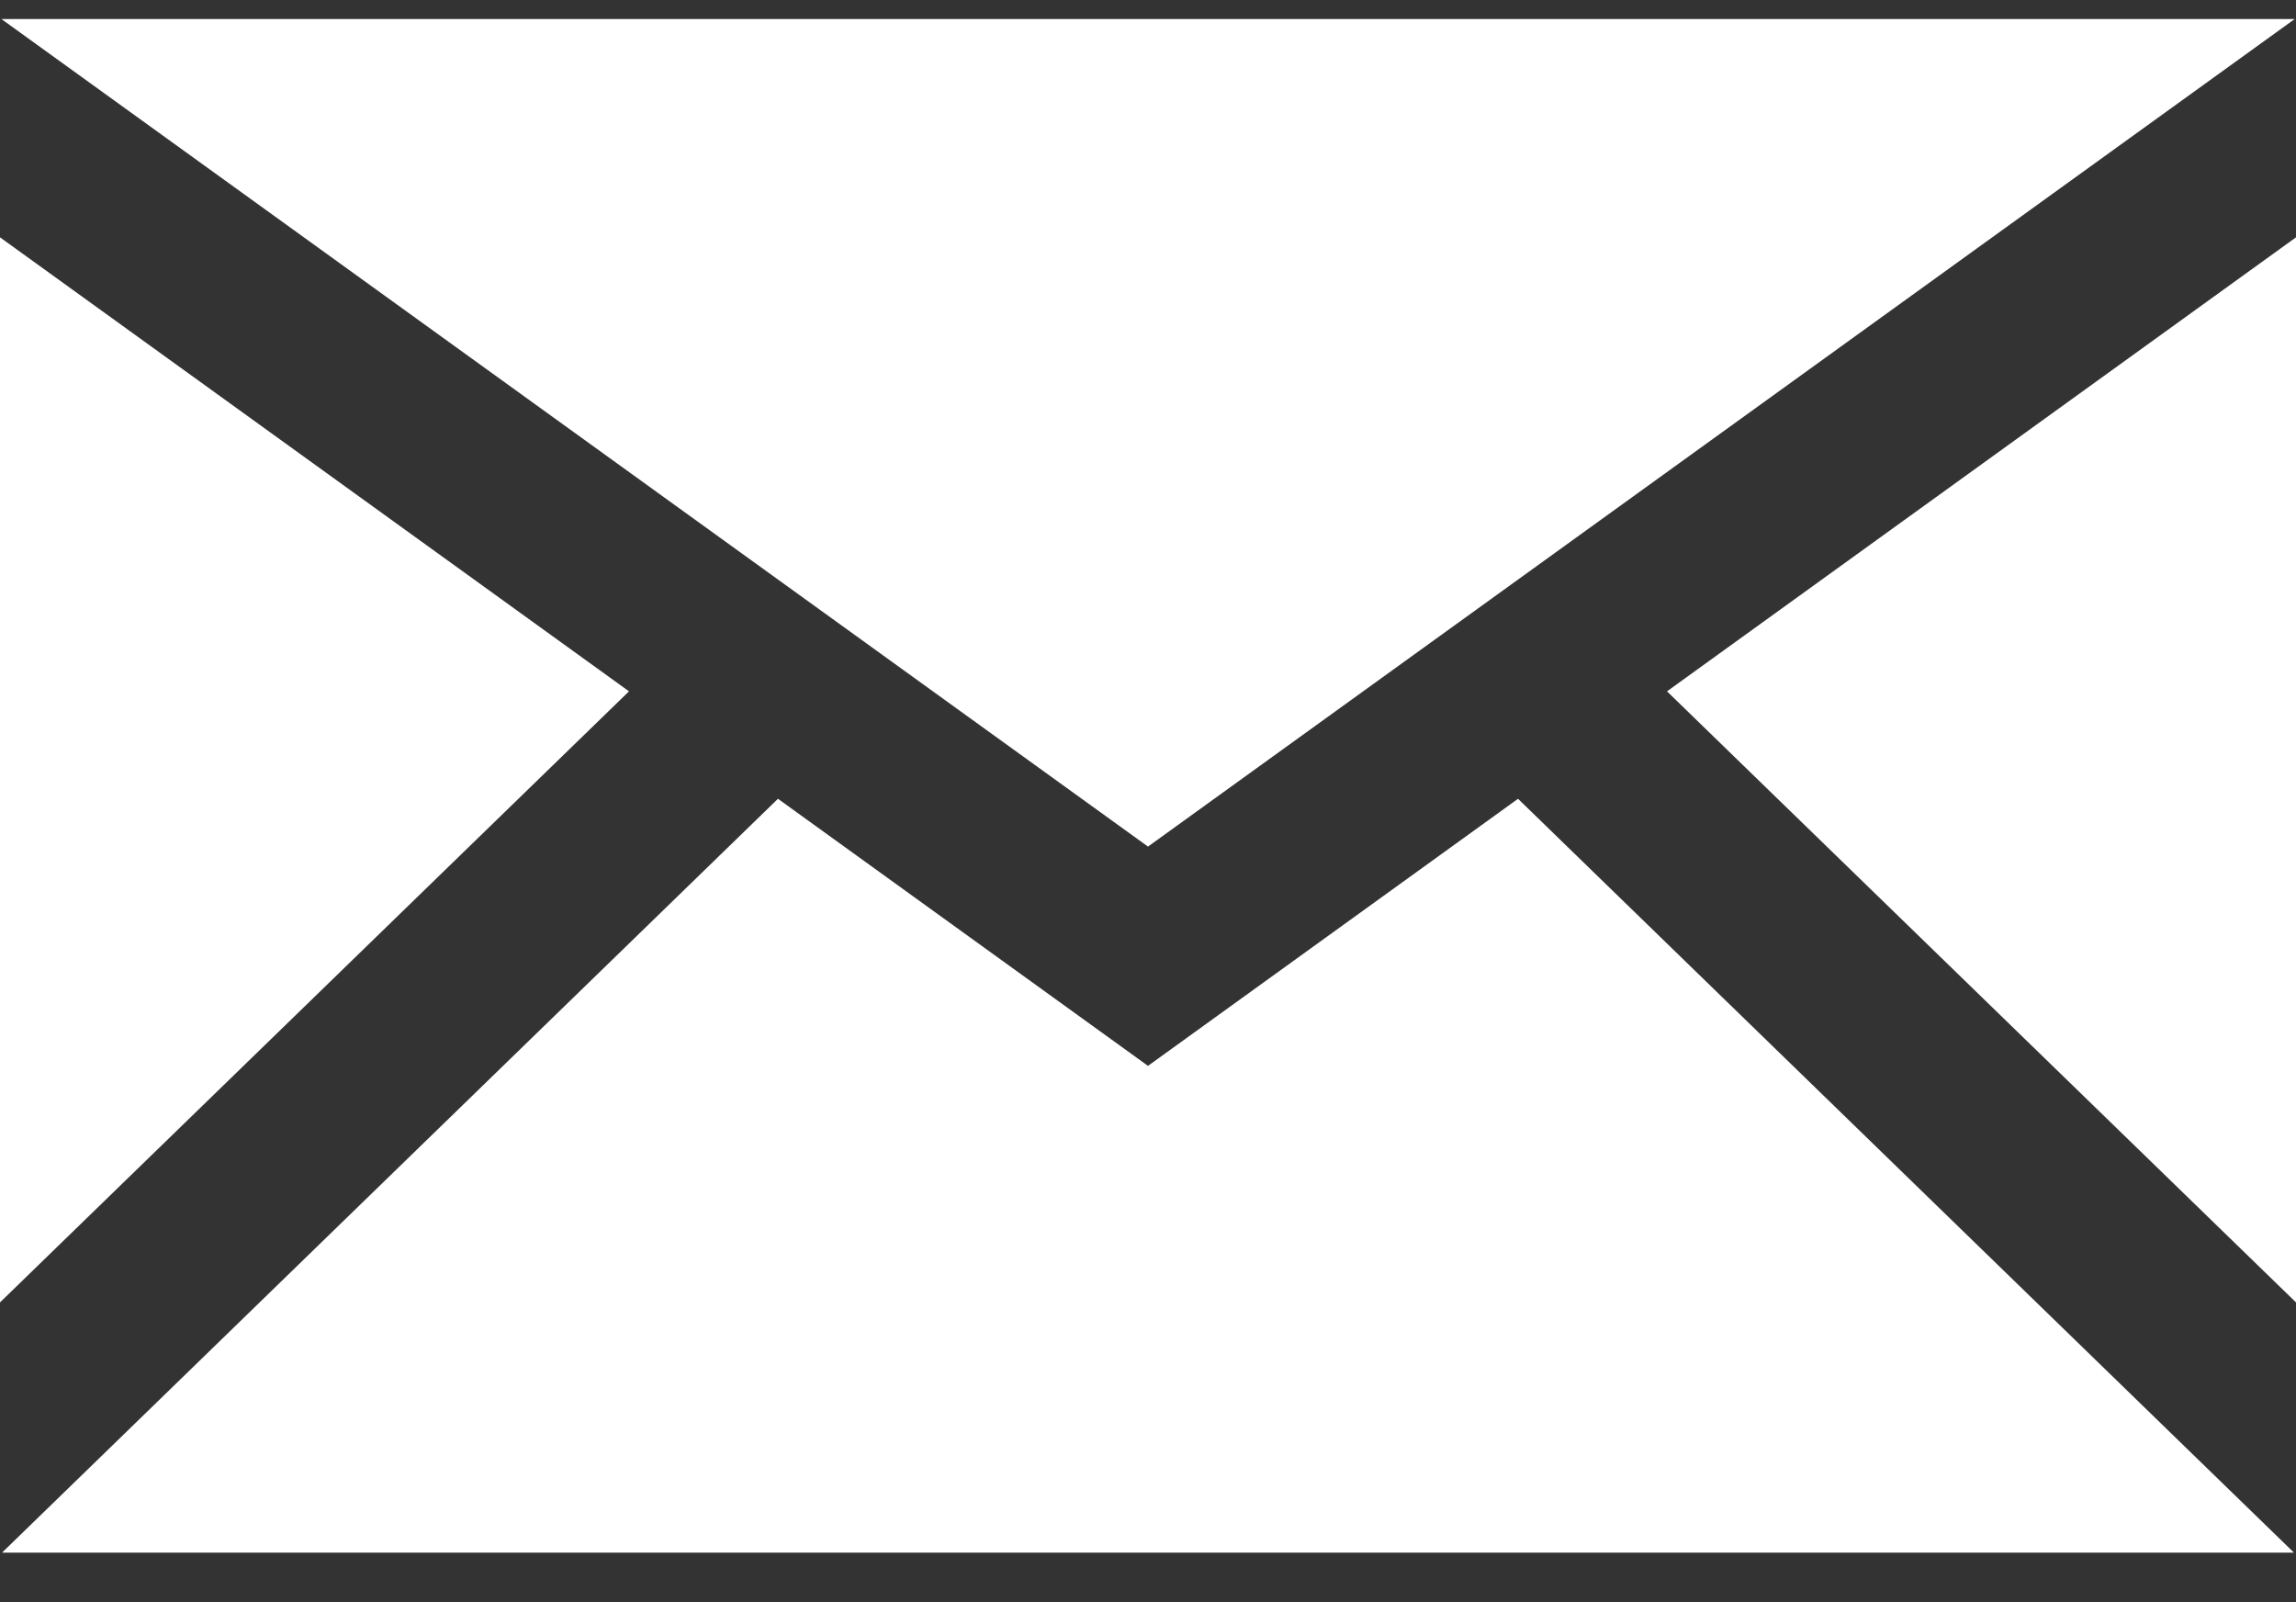 <svg width="43" height="30" viewBox="0 0 43 30" fill="none" xmlns="http://www.w3.org/2000/svg">
<rect x="0" y="0" width="43" height="30" fill="#333333" stroke="none"/>
<path d="M21.5 15.852L0.027 0.357H42.975L21.5 15.852ZM11.78 12.945L0 4.444V24.387L11.78 12.945ZM31.22 12.945L43 24.387V4.444L31.22 12.945ZM28.43 14.957L21.5 19.958L14.57 14.957L0.039 29.072H42.961L28.43 14.957Z" fill="white"/>
</svg>
